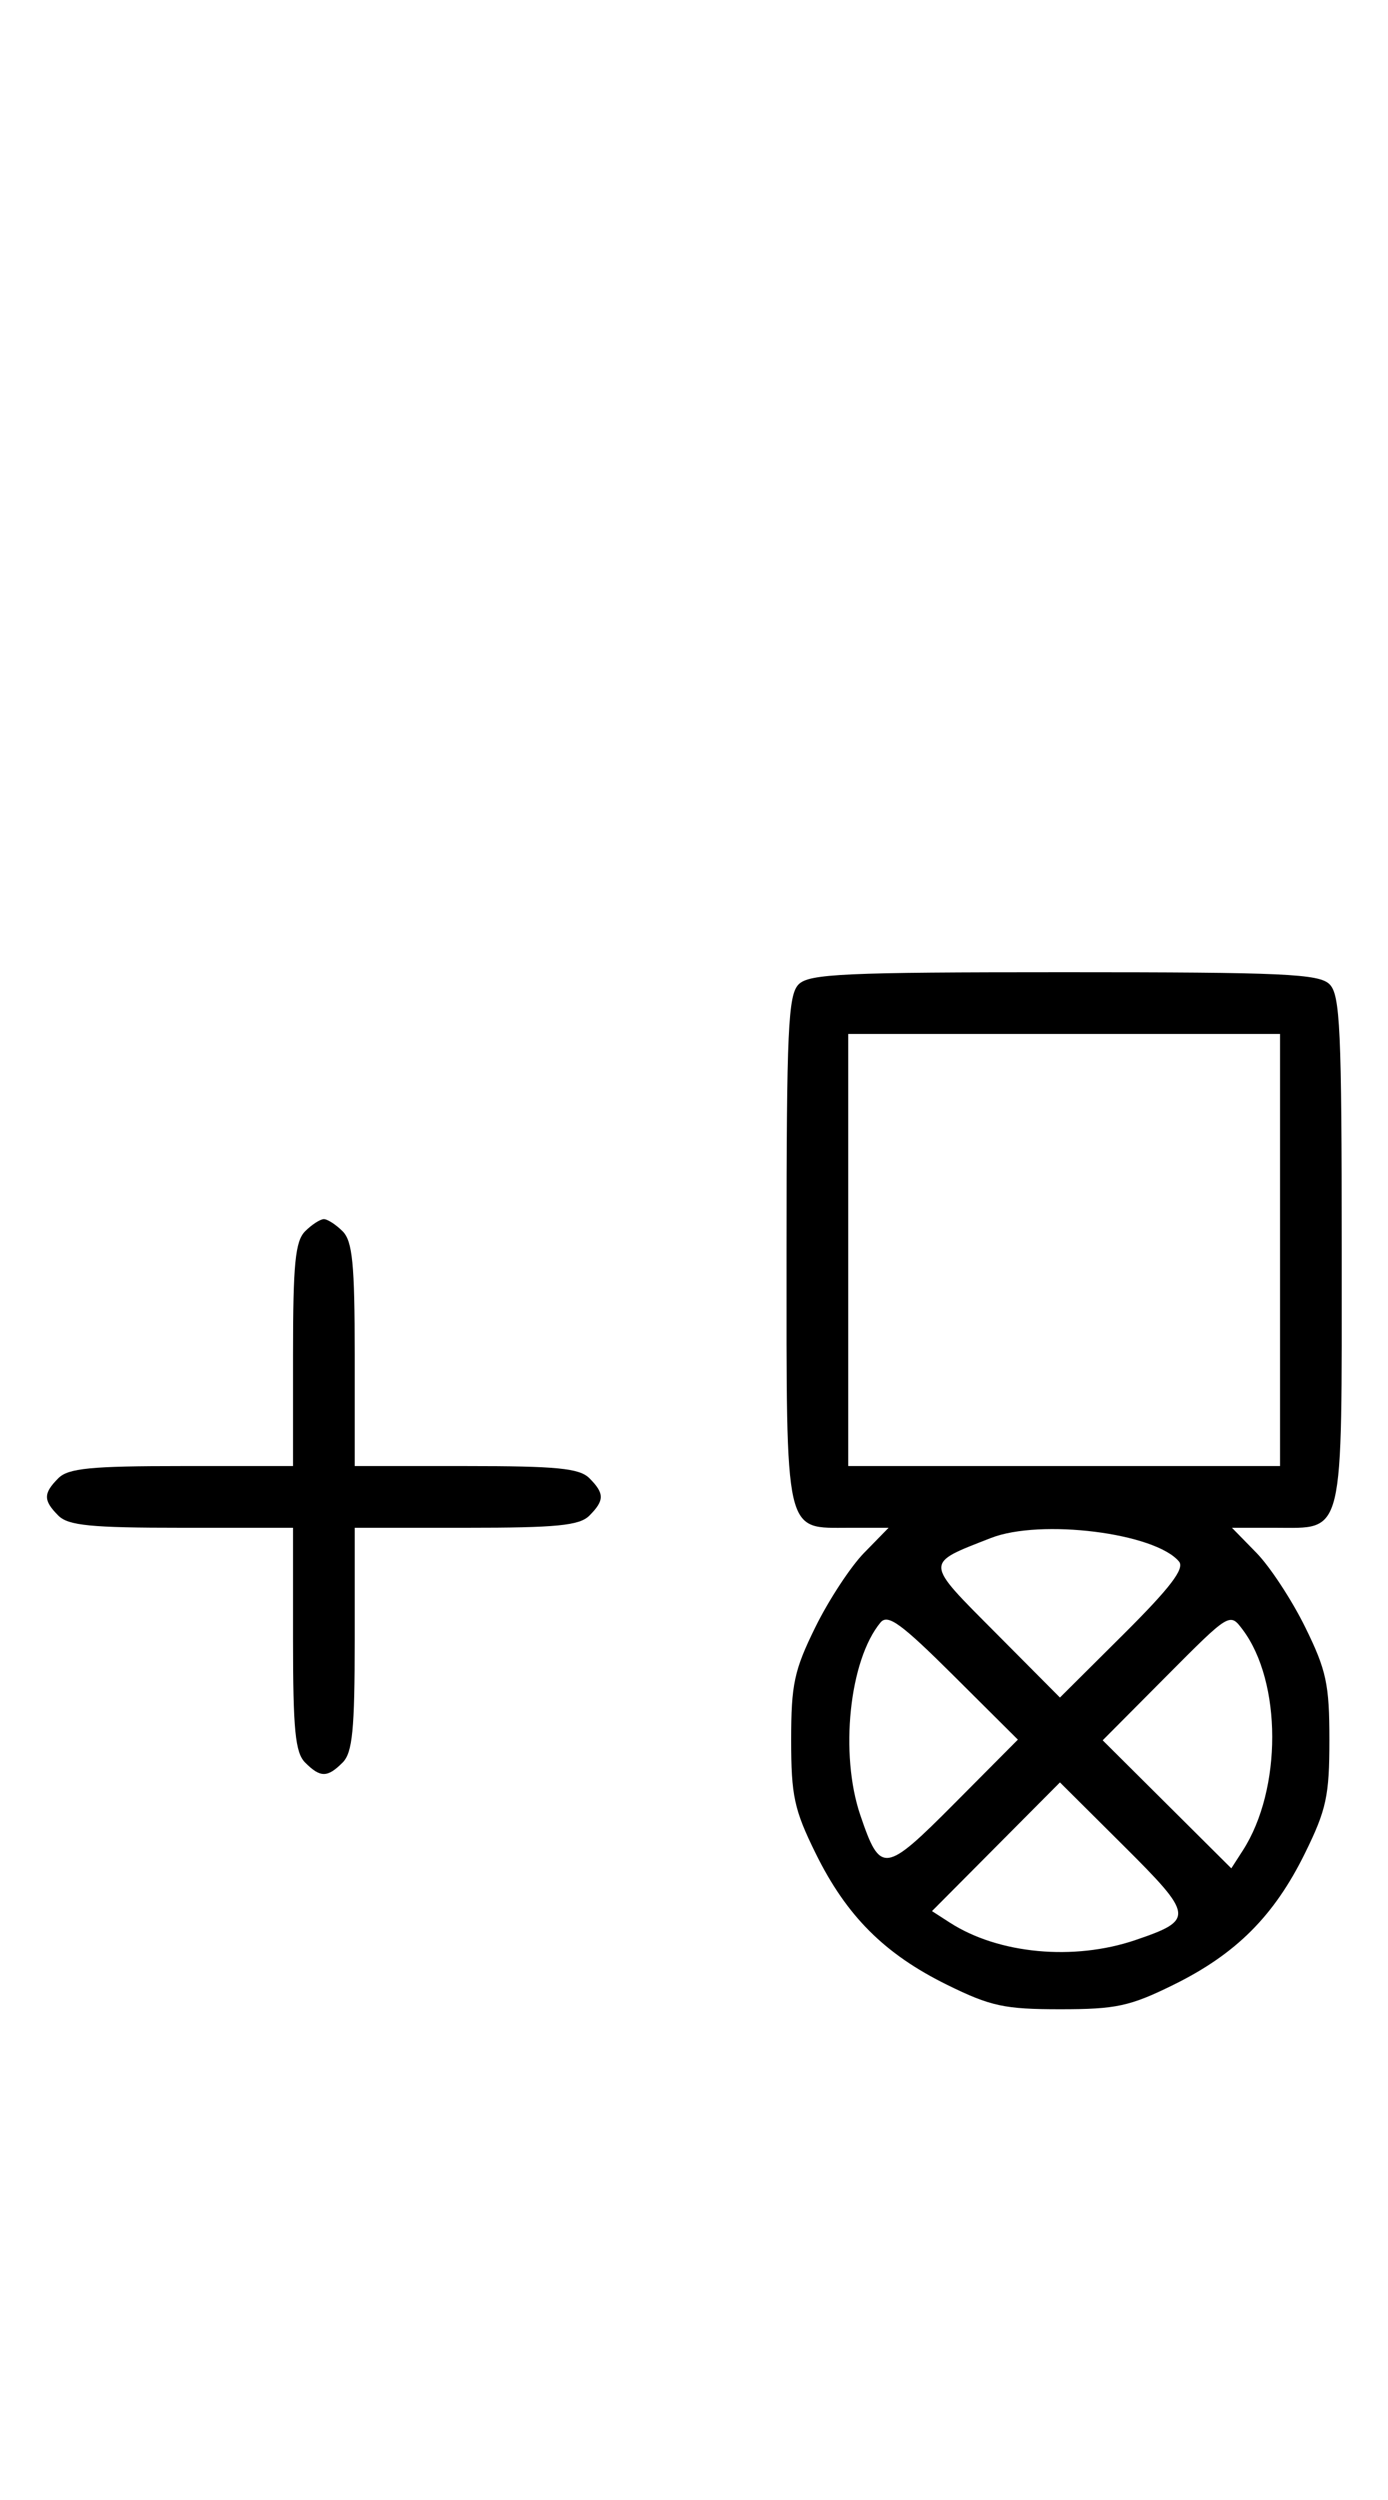 <svg xmlns="http://www.w3.org/2000/svg" width="180" height="324" viewBox="0 0 180 324" version="1.1">
	<path d="M 103.571 127.571 C 102.207 128.936, 102 133.463, 102 162 C 102 199.522, 101.654 198, 110.190 198 L 115.237 198 112.059 201.250 C 110.311 203.037, 107.467 207.370, 105.740 210.877 C 102.989 216.464, 102.600 218.277, 102.600 225.500 C 102.600 232.734, 102.988 234.533, 105.762 240.168 C 109.766 248.302, 114.698 253.234, 122.832 257.238 C 128.467 260.012, 130.266 260.400, 137.500 260.400 C 144.734 260.400, 146.533 260.012, 152.168 257.238 C 160.302 253.234, 165.234 248.302, 169.238 240.168 C 172.012 234.533, 172.400 232.734, 172.400 225.500 C 172.400 218.277, 172.011 216.464, 169.260 210.877 C 167.533 207.370, 164.689 203.037, 162.941 201.250 L 159.763 198 165.310 198 C 174.428 198, 174 199.772, 174 162 C 174 133.463, 173.793 128.936, 172.429 127.571 C 171.064 126.207, 166.537 126, 138 126 C 109.463 126, 104.936 126.207, 103.571 127.571 M 110 162 L 110 190 138 190 L 166 190 166 162 L 166 134 138 134 L 110 134 110 162 M 39.571 159.571 C 38.288 160.855, 38 163.788, 38 175.571 L 38 190 23.571 190 C 11.788 190, 8.855 190.288, 7.571 191.571 C 5.598 193.545, 5.598 194.455, 7.571 196.429 C 8.855 197.712, 11.788 198, 23.571 198 L 38 198 38 212.429 C 38 224.212, 38.288 227.145, 39.571 228.429 C 41.545 230.402, 42.455 230.402, 44.429 228.429 C 45.712 227.145, 46 224.212, 46 212.429 L 46 198 60.429 198 C 72.212 198, 75.145 197.712, 76.429 196.429 C 78.402 194.455, 78.402 193.545, 76.429 191.571 C 75.145 190.288, 72.212 190, 60.429 190 L 46 190 46 175.571 C 46 163.788, 45.712 160.855, 44.429 159.571 C 43.564 158.707, 42.471 158, 42 158 C 41.529 158, 40.436 158.707, 39.571 159.571 M 128.500 199.326 C 119.842 202.714, 119.821 202.273, 129.103 211.603 L 137.457 220.001 145.692 211.809 C 151.755 205.778, 153.656 203.291, 152.902 202.381 C 149.818 198.666, 134.946 196.804, 128.500 199.326 M 114.184 210.278 C 110.139 215.152, 108.867 227.319, 111.573 235.260 C 114.178 242.906, 114.711 242.838, 123.809 233.692 L 132.001 225.457 123.671 217.170 C 116.854 210.389, 115.131 209.137, 114.184 210.278 M 151.237 217.261 L 142.999 225.543 151.339 233.840 L 159.680 242.137 161.174 239.819 C 166.273 231.908, 166.255 217.967, 161.137 211.182 C 159.477 208.981, 159.471 208.984, 151.237 217.261 M 129.160 239.339 L 120.863 247.680 123.181 249.174 C 129.487 253.239, 139.260 254.153, 147.260 251.427 C 154.906 248.822, 154.838 248.289, 145.692 239.191 L 137.457 230.999 129.160 239.339 " stroke="none" fill="black" fill-rule="evenodd"/>
</svg>